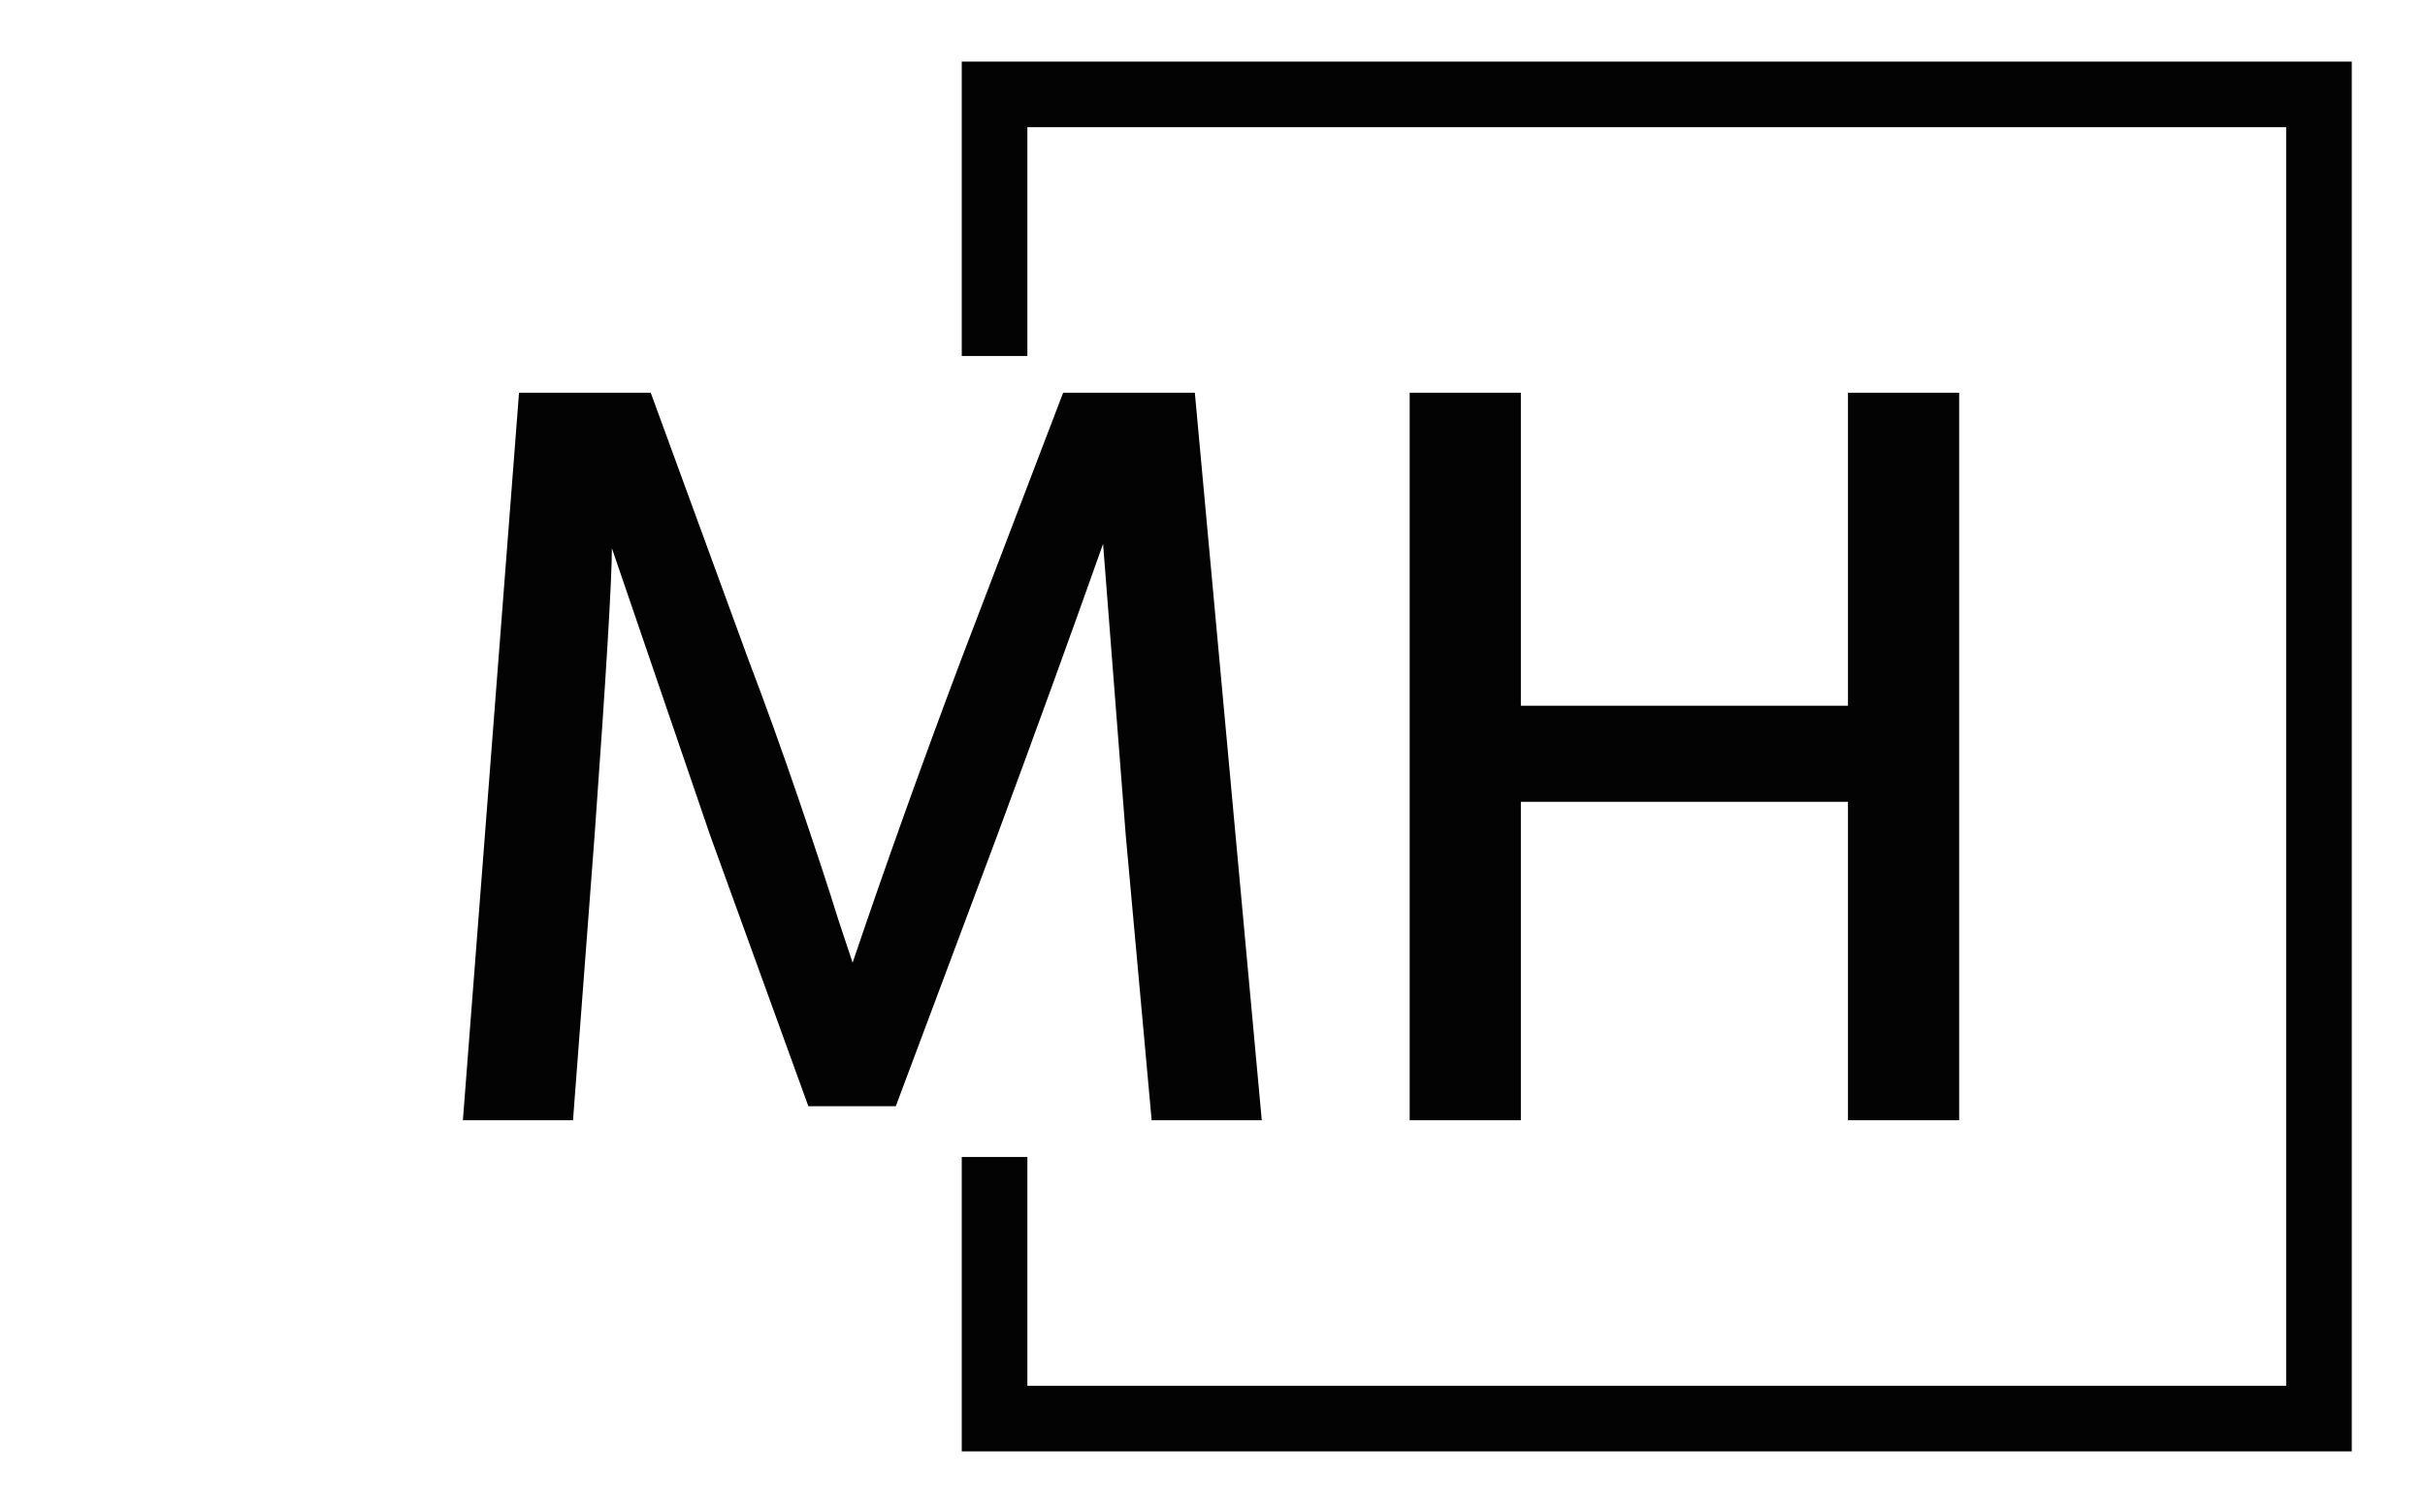 <svg xmlns="http://www.w3.org/2000/svg" version="1.1" xmlns:xlink="http://www.w3.org/1999/xlink" xmlns:svgjs="http://svgjs.dev/svgjs" width="2000" height="1247" viewBox="0 0 2000 1247"><g transform="matrix(1,0,0,1,-1.212,0.505)"><svg viewBox="0 0 396 247" data-background-color="#f9f9f9" preserveAspectRatio="xMidYMid meet" height="1247" width="2000" xmlns="http://www.w3.org/2000/svg" xmlns:xlink="http://www.w3.org/1999/xlink"><g id="tight-bounds" transform="matrix(1,0,0,1,0.24,-0.1)"><svg viewBox="0 0 395.52 247.2" height="247.2" width="395.52"><g><svg></svg></g><g><svg viewBox="0 0 395.52 247.2" height="247.2" width="395.52"><g transform="matrix(1,0,0,1,75.544,64.168)"><svg viewBox="0 0 244.431 118.865" height="118.865" width="244.431"><g><svg viewBox="0 0 244.431 118.865" height="118.865" width="244.431"><g><svg viewBox="0 0 244.431 118.865" height="118.865" width="244.431"><g><svg viewBox="0 0 244.431 118.865" height="118.865" width="244.431"><g id="textblocktransform"><svg viewBox="0 0 244.431 118.865" height="118.865" width="244.431" id="textblock"><g><svg viewBox="0 0 244.431 118.865" height="118.865" width="244.431"><g transform="matrix(1,0,0,1,0,0)"><svg width="244.431" viewBox="3.2 -33.7 69.3 33.7" height="118.865" data-palette-color="#030303"><path d="M9.3-13.2L8.3 0 3.2 0 5.8-33.7 11.9-33.7 16.4-21.4Q17.6-18.25 18.8-14.73 20-11.2 20.6-9.25L20.6-9.25 21.25-7.3Q23.55-14.1 26.3-21.4L26.3-21.4 31-33.7 37.1-33.7 40.2 0 35.1 0 33.9-13.2 32.85-26.7Q30.6-20.35 27.95-13.2L27.95-13.2 23.25-0.65 19.2-0.65 14.65-13.2 10.1-26.5Q10.1-24.3 9.3-13.2L9.3-13.2ZM72.5-33.7L72.5 0 67.35 0 67.35-14.75 52.2-14.75 52.2 0 47.05 0 47.05-33.7 52.2-33.7 52.2-19.2 67.35-19.2 67.35-33.7 72.5-33.7Z" opacity="1" transform="matrix(1,0,0,1,0,0)" fill="#030303" class="wordmark-text-0" data-fill-palette-color="primary" id="text-0"></path></svg></g></svg></g></svg></g></svg></g></svg></g></svg></g></svg></g><path d="M157.037 58.168L157.037 10.062 384.113 10.062 384.113 237.138 157.037 237.138 157.037 189.032 167.756 189.032 167.756 226.419 373.393 226.419 373.393 20.781 167.756 20.781 167.756 58.168Z" fill="#030303" stroke="transparent" data-fill-palette-color="primary"></path></svg></g><defs></defs></svg><rect width="395.52" height="247.2" fill="none" stroke="none" visibility="hidden"></rect></g></svg></g></svg>